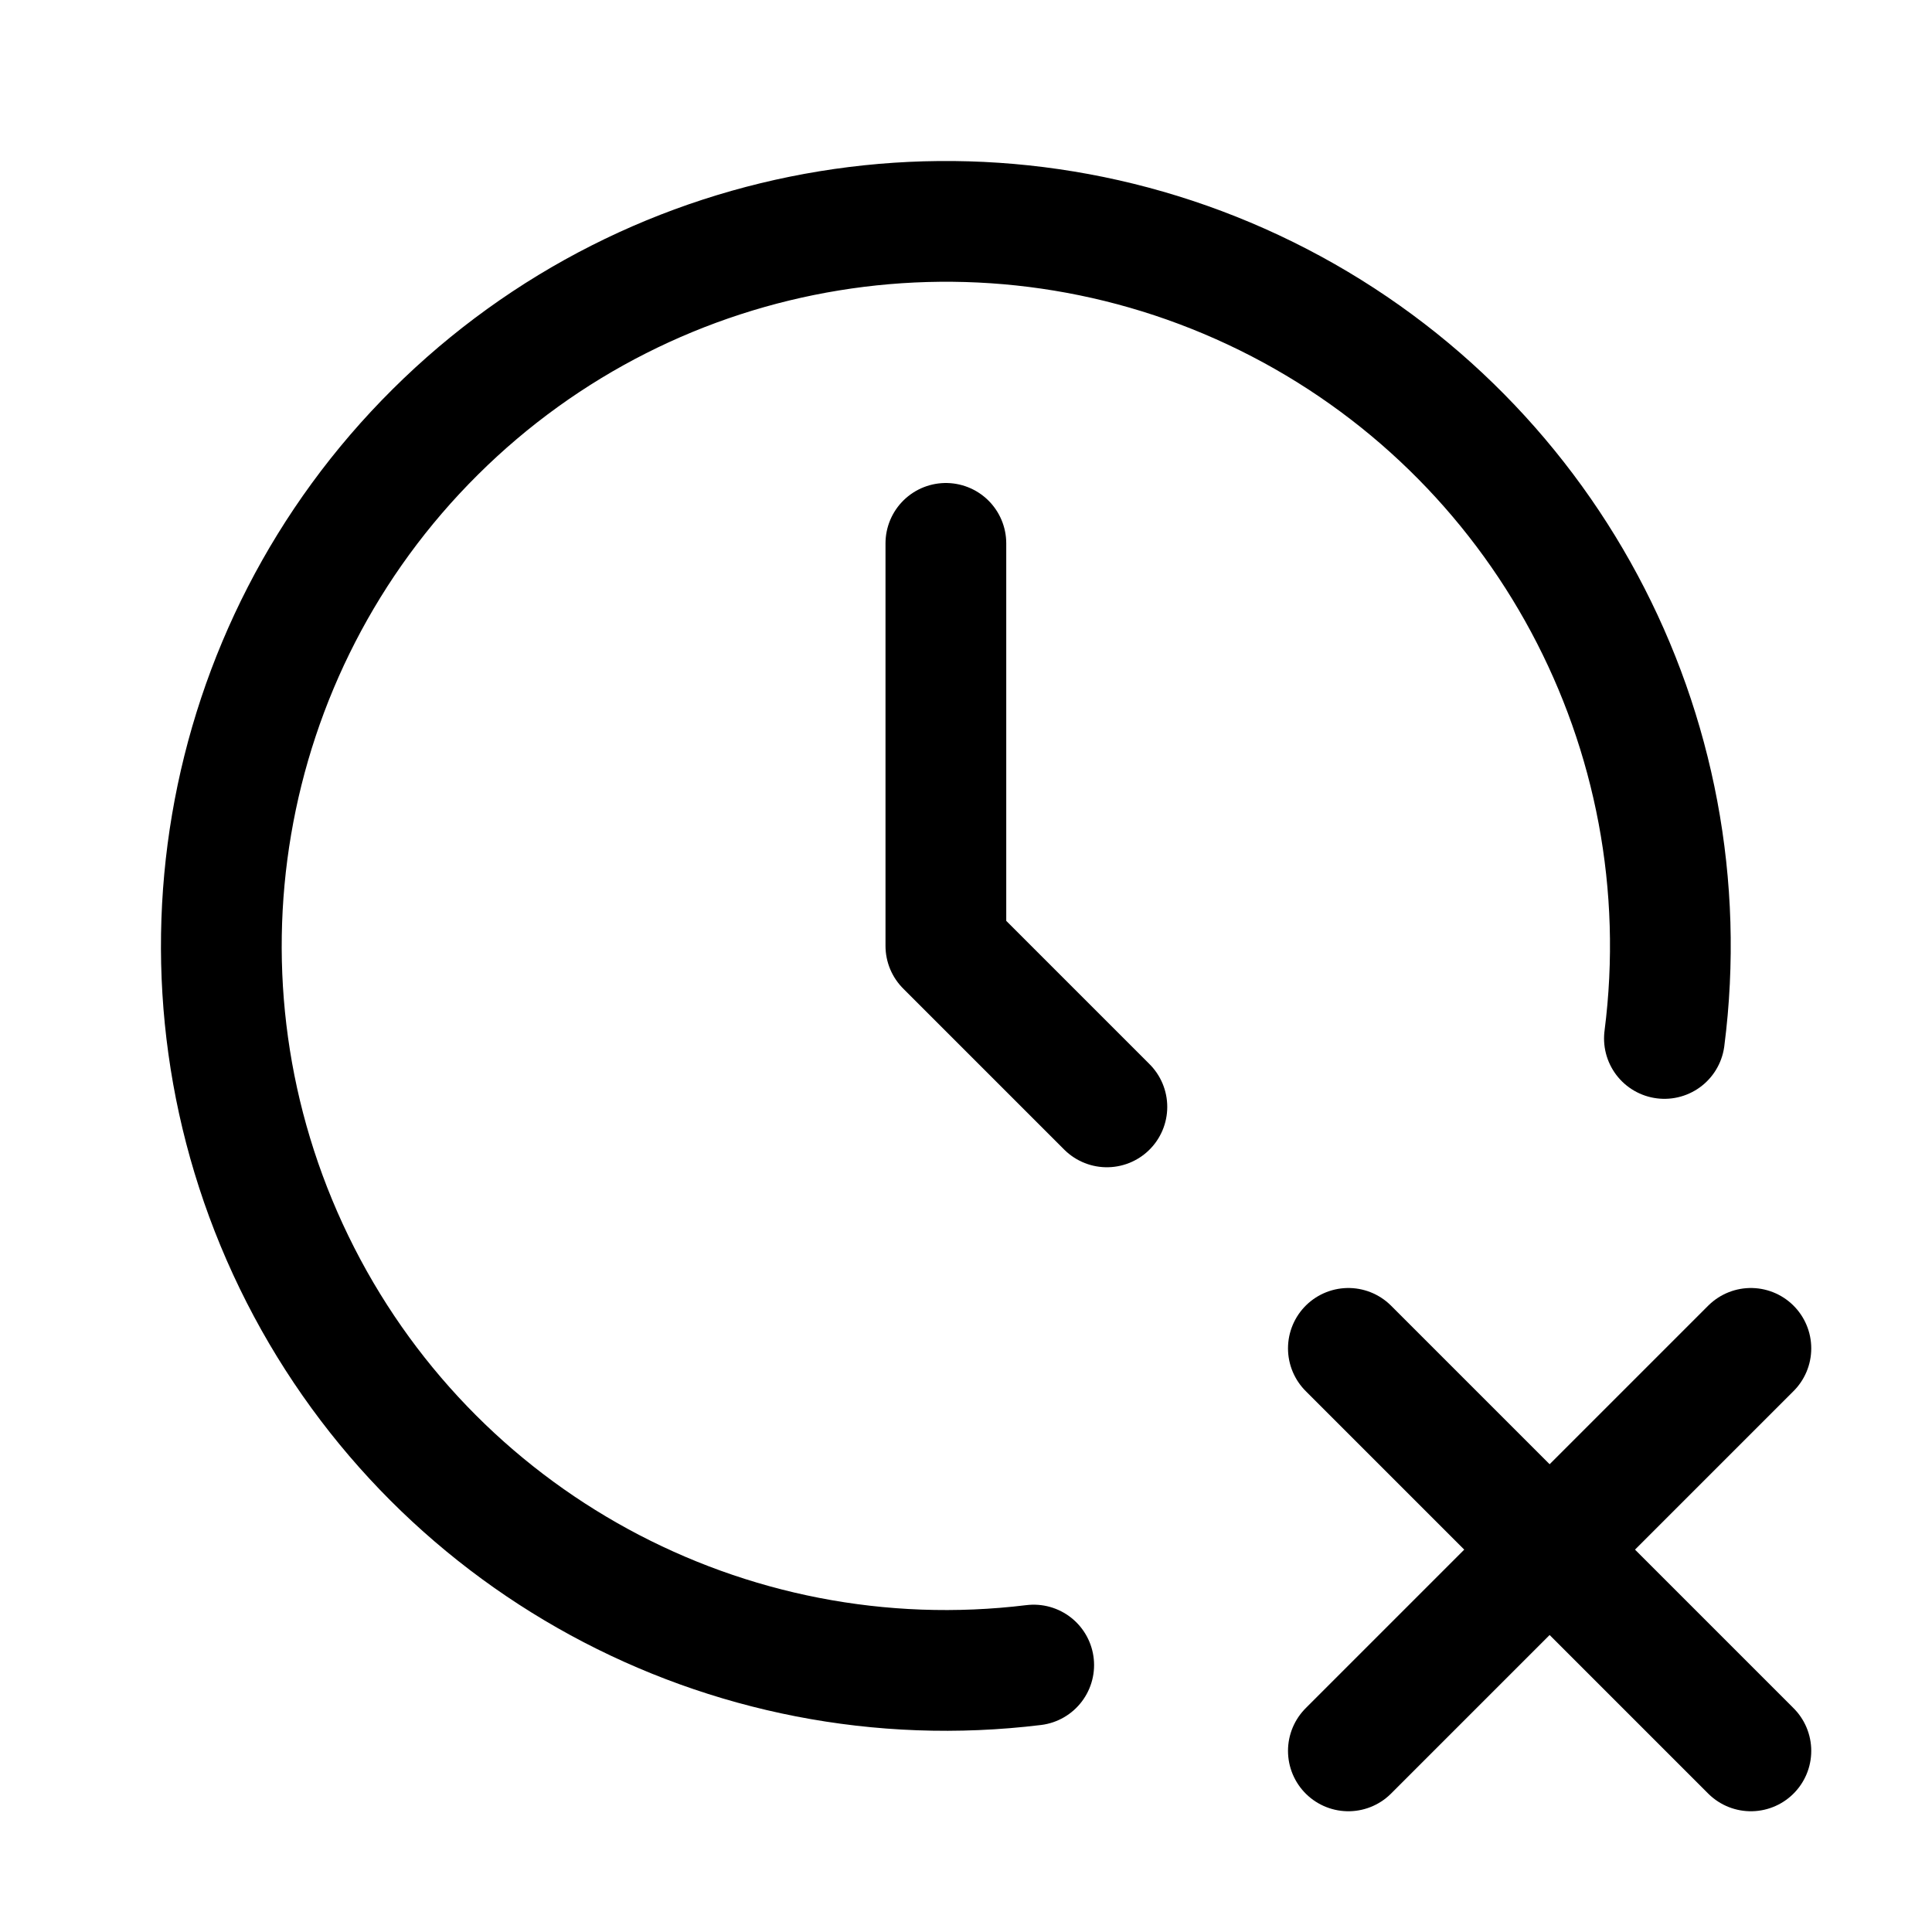 <svg id='clock-x_24' width='24' height='24' viewBox='0 0 24 24' xmlns='http://www.w3.org/2000/svg'
    xmlns:xlink='http://www.w3.org/1999/xlink'>
    <rect width='24' height='24' stroke='none' fill='#000000' opacity='0' />


    <g transform="matrix(1 0 0 1 12 12)">
        <g style="">
            <g transform="matrix(1 0 0 1 0 0)">
                <path
                    style="stroke: none; stroke-width: 2; stroke-dasharray: none; stroke-linecap: round; stroke-dashoffset: 0; stroke-linejoin: round; stroke-miterlimit: 4; fill: none; fill-rule: nonzero; opacity: 1;"
                    transform=" translate(-12, -12)" d="M 0 0 L 24 0 L 24 24 L 0 24 z"
                    stroke-linecap="round" />
            </g>
            <g transform="matrix(1 0 0 1 -0.25 -0.25)">
                <path
                    style="stroke: rgb(0,0,0); stroke-width: 1.5; stroke-dasharray: none; stroke-linecap: round; stroke-dashoffset: 0; stroke-linejoin: round; stroke-miterlimit: 4; fill: none; fill-rule: nonzero; opacity: 1;"
                    transform=" translate(-12, -12)"
                    d="M 20.926 13.15 C 21.417 9.336 19.431 5.631 15.982 3.929 C 12.533 2.228 8.385 2.905 5.657 5.616 C 2.928 8.326 2.224 12.47 3.903 15.93 C 5.582 19.39 9.274 21.4 13.091 20.934"
                    stroke-linecap="round" />
            </g>
            <g transform="matrix(1 0 0 1 0.75 -1.75)">
                <path
                    style="stroke: rgb(0,0,0); stroke-width: 1.5; stroke-dasharray: none; stroke-linecap: round; stroke-dashoffset: 0; stroke-linejoin: round; stroke-miterlimit: 4; fill: none; fill-rule: nonzero; opacity: 1;"
                    transform=" translate(-13, -10.5)" d="M 12 7 L 12 12 L 14 14"
                    stroke-linecap="round" />
            </g>
            <g transform="matrix(1 0 0 1 7.25 7.25)">
                <path
                    style="stroke: rgb(0,0,0); stroke-width: 1.5; stroke-dasharray: none; stroke-linecap: round; stroke-dashoffset: 0; stroke-linejoin: round; stroke-miterlimit: 4; fill: none; fill-rule: nonzero; opacity: 1;"
                    transform=" translate(-19.5, -19.5)" d="M 22 22 L 17 17" stroke-linecap="round" />
            </g>
            <g transform="matrix(1 0 0 1 7.25 7.25)">
                <path
                    style="stroke: rgb(0,0,0); stroke-width: 1.5; stroke-dasharray: none; stroke-linecap: round; stroke-dashoffset: 0; stroke-linejoin: round; stroke-miterlimit: 4; fill: none; fill-rule: nonzero; opacity: 1;"
                    transform=" translate(-19.5, -19.5)" d="M 17 22 L 22 17" stroke-linecap="round" />
            </g>
        </g>
    </g>
</svg>
